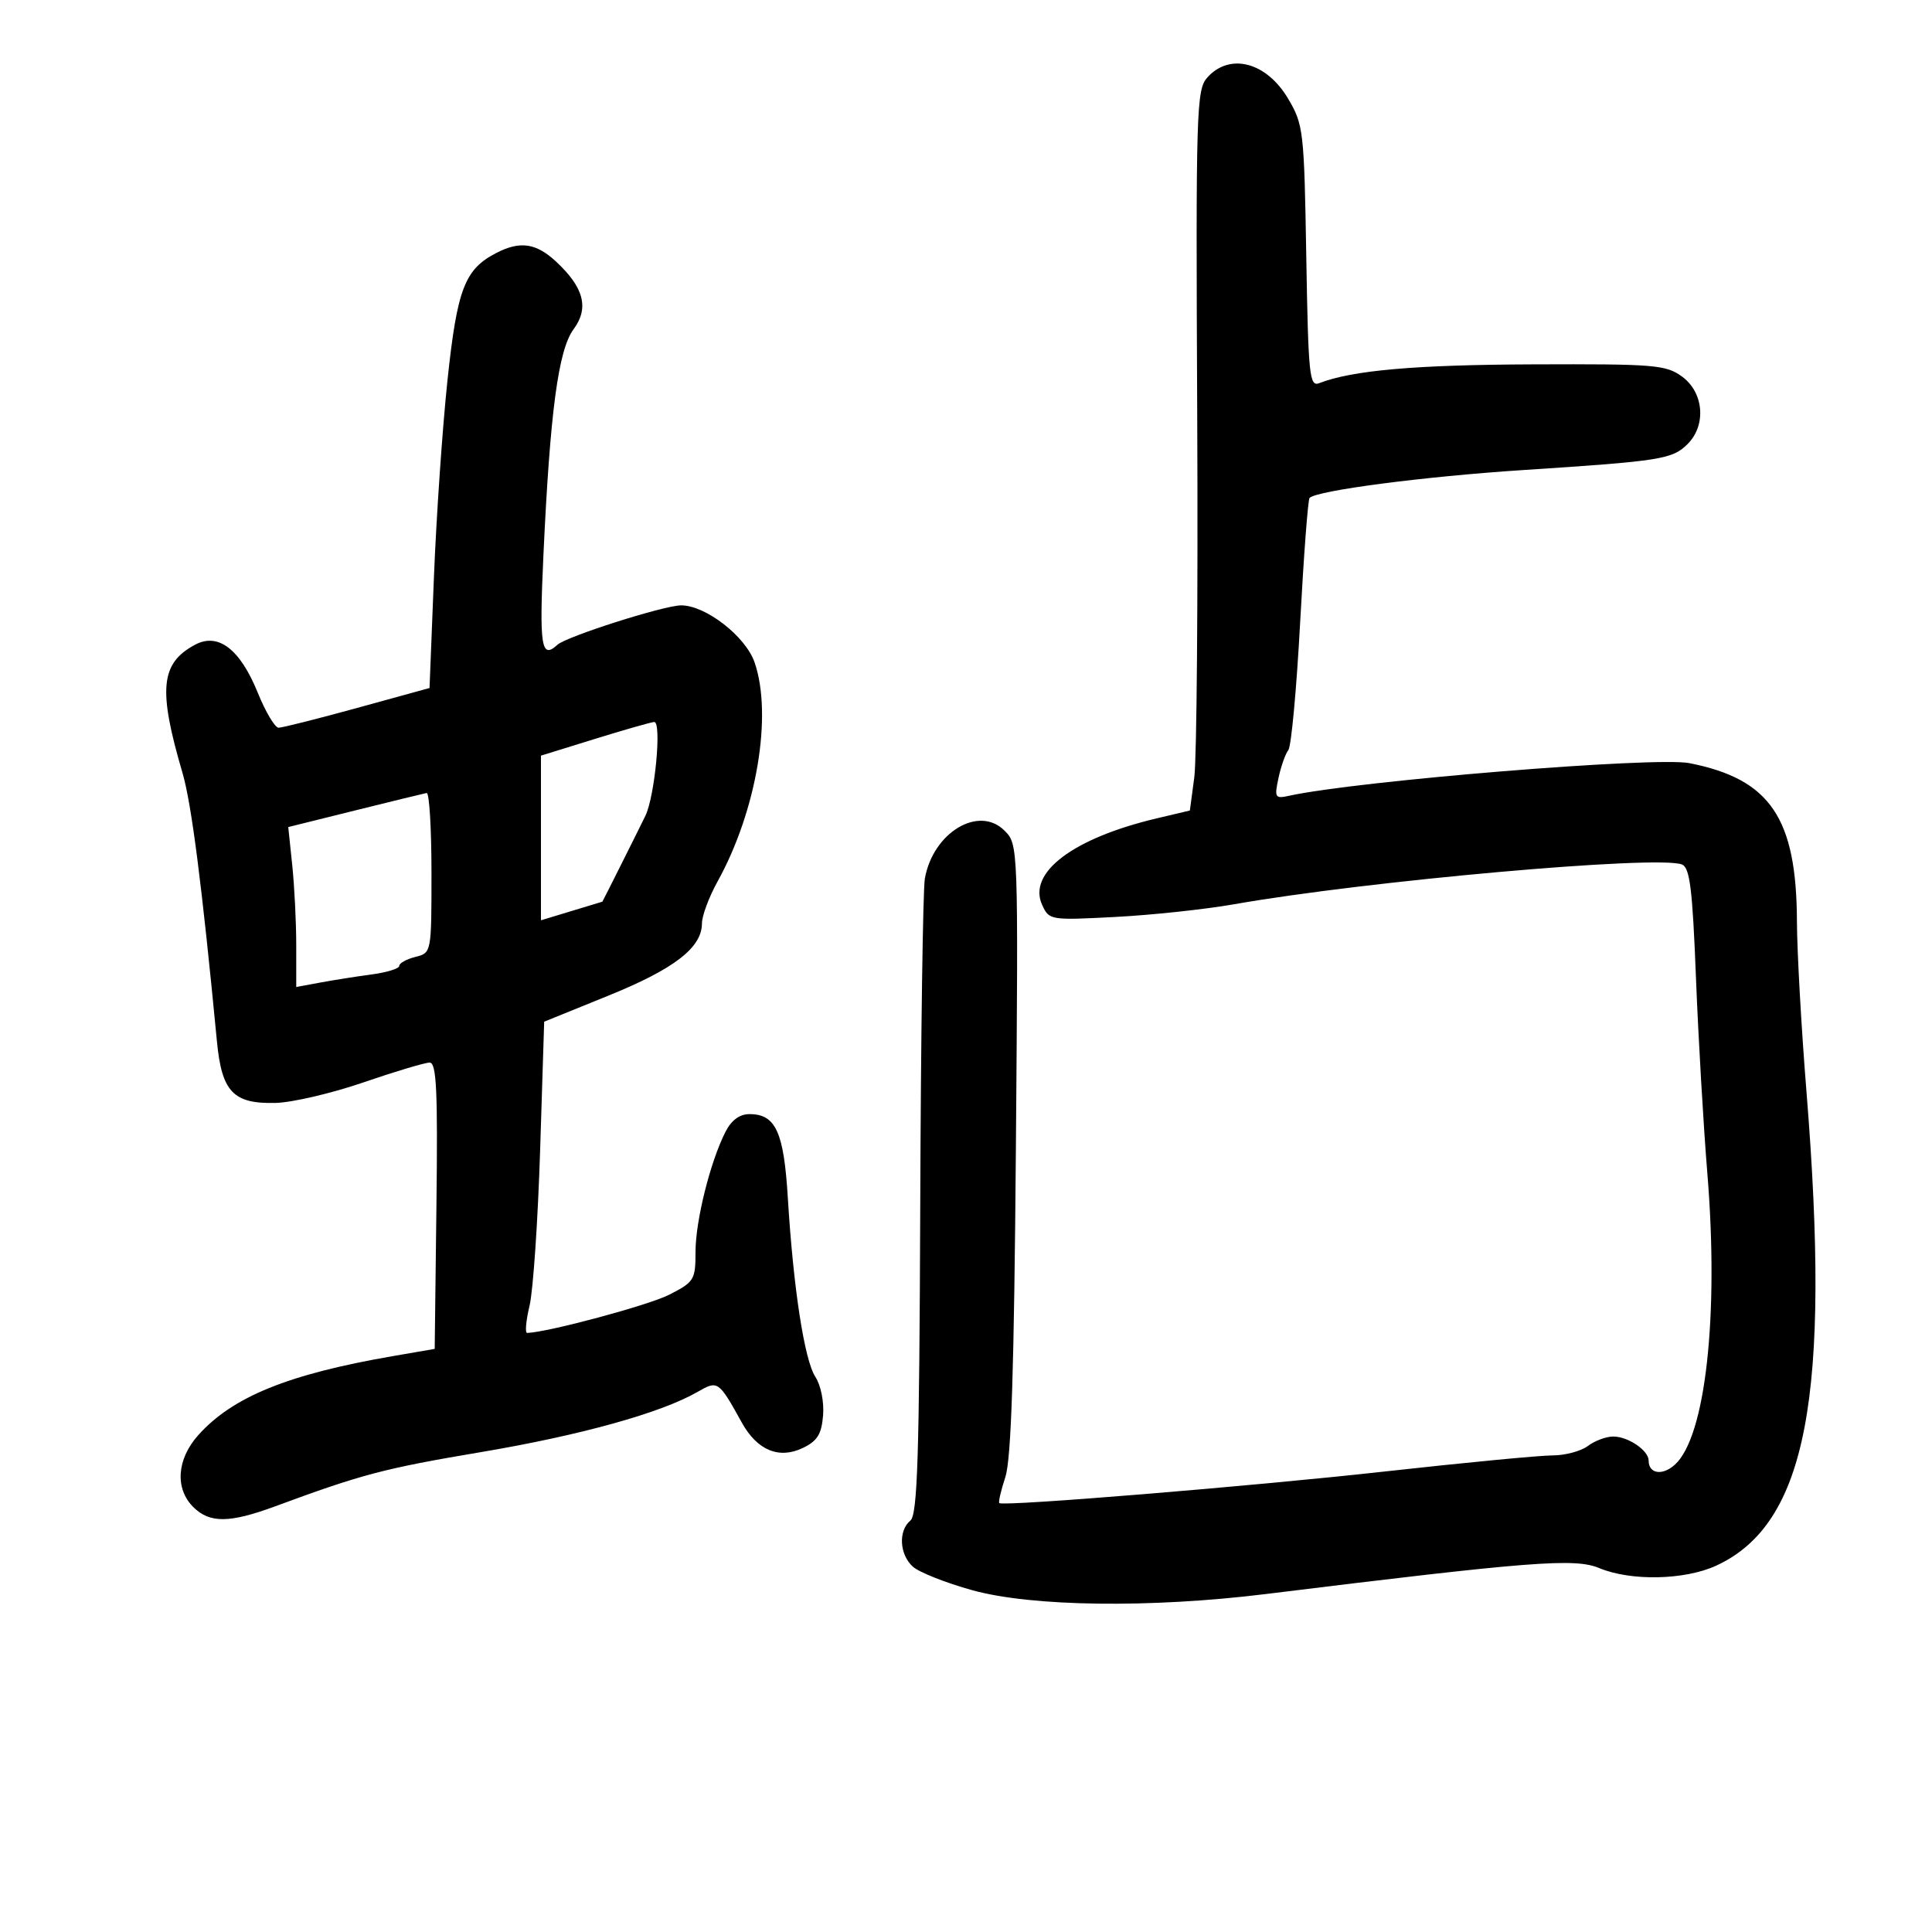 <svg xmlns="http://www.w3.org/2000/svg" width="300" height="300" viewBox="0 0 300 300" version="1.1">
	<path d="M 187.488 12.014 C 185.768 13.914, 185.679 16.888, 185.904 64.764 C 186.035 92.669, 185.832 117.831, 185.452 120.679 L 184.761 125.858 179.631 127.071 C 166.639 130.145, 159.539 135.498, 161.819 140.502 C 162.906 142.888, 163.063 142.914, 173.211 142.383 C 178.870 142.087, 187.150 141.202, 191.612 140.416 C 212.275 136.777, 257.344 132.767, 261.153 134.229 C 262.401 134.708, 262.802 137.916, 263.348 151.808 C 263.716 161.155, 264.510 174.809, 265.113 182.151 C 266.933 204.303, 264.838 223.121, 260.073 227.434 C 258.134 229.189, 256 228.857, 256 226.801 C 256 225.226, 252.817 223.064, 250.500 223.064 C 249.400 223.064, 247.626 223.724, 246.559 224.532 C 245.491 225.339, 243.016 225.999, 241.059 225.997 C 239.101 225.995, 227.375 227.120, 215 228.496 C 194.606 230.765, 155.973 233.934, 155.177 233.403 C 155 233.284, 155.420 231.458, 156.113 229.344 C 157.028 226.548, 157.474 212.632, 157.747 178.312 C 158.123 131.128, 158.123 131.123, 155.975 128.975 C 151.990 124.990, 144.883 129.268, 143.612 136.416 C 143.310 138.112, 142.987 160.984, 142.894 187.242 C 142.755 226.152, 142.472 235.193, 141.362 236.115 C 139.462 237.691, 139.663 241.385, 141.750 243.273 C 142.713 244.143, 146.866 245.788, 150.980 246.928 C 160.215 249.486, 178.660 249.728, 196.530 247.524 C 237.769 242.438, 244.542 241.911, 248.318 243.488 C 253.228 245.540, 261.613 245.365, 266.500 243.110 C 280.559 236.621, 284.322 216.848, 280.507 169.500 C 279.709 159.600, 279.044 147.727, 279.028 143.116 C 278.974 127.003, 274.883 120.973, 262.325 118.500 C 257.066 117.463, 210.768 121.239, 200.161 123.569 C 197.981 124.048, 197.871 123.860, 198.527 120.791 C 198.914 118.981, 199.601 117.037, 200.054 116.471 C 200.507 115.906, 201.333 106.965, 201.889 96.604 C 202.445 86.243, 203.103 77.564, 203.349 77.317 C 204.506 76.161, 221.126 73.992, 236.500 72.990 C 257.938 71.593, 259.683 71.317, 262.056 68.944 C 264.976 66.024, 264.570 60.966, 261.219 58.500 C 258.699 56.647, 256.996 56.506, 238 56.578 C 219.724 56.647, 209.966 57.507, 204.840 59.500 C 203.333 60.085, 203.148 58.270, 202.838 39.822 C 202.509 20.264, 202.402 19.342, 200.007 15.303 C 196.649 9.644, 190.980 8.154, 187.488 12.014 M 77.096 39.265 C 72.157 41.803, 70.991 44.836, 69.484 59.049 C 68.700 66.447, 67.752 80.225, 67.378 89.667 L 66.697 106.834 55.493 109.917 C 49.331 111.613, 43.826 113, 43.260 113 C 42.695 113, 41.237 110.549, 40.022 107.553 C 37.276 100.789, 33.880 98.191, 30.292 100.111 C 24.920 102.986, 24.522 107.030, 28.334 120 C 29.732 124.755, 31.354 137.395, 33.687 161.724 C 34.438 169.550, 36.229 171.427, 42.789 171.263 C 45.380 171.199, 51.522 169.763, 56.438 168.073 C 61.353 166.383, 65.974 165, 66.707 165 C 67.784 165, 67.987 169.251, 67.769 187.228 L 67.500 209.456 61 210.577 C 44.721 213.387, 36.071 216.908, 30.750 222.890 C 27.451 226.600, 27.144 231.144, 30 234 C 32.552 236.552, 35.631 236.524, 42.775 233.885 C 56.207 228.922, 59.641 228.018, 74.677 225.484 C 90.136 222.879, 102.652 219.399, 108.324 216.129 C 111.476 214.311, 111.579 214.384, 115.204 220.925 C 117.569 225.194, 120.960 226.606, 124.637 224.852 C 126.907 223.769, 127.564 222.721, 127.807 219.795 C 127.981 217.703, 127.464 215.107, 126.612 213.802 C 124.908 211.191, 123.185 199.997, 122.334 186 C 121.711 175.747, 120.451 173, 116.371 173 C 114.847 173, 113.571 173.943, 112.651 175.750 C 110.291 180.383, 108 189.563, 108 194.384 C 108 198.730, 107.796 199.064, 103.920 201.041 C 100.718 202.674, 85.134 206.868, 81.856 206.978 C 81.502 206.990, 81.670 205.088, 82.228 202.750 C 82.787 200.412, 83.526 189.533, 83.872 178.574 L 84.500 158.648 94.500 154.592 C 104.733 150.441, 108.997 147.143, 108.999 143.376 C 108.999 142.208, 110.091 139.283, 111.424 136.876 C 117.488 125.928, 119.999 111.059, 117.171 102.854 C 115.780 98.819, 109.577 94, 105.775 94 C 103.130 94, 87.946 98.837, 86.550 100.124 C 84.042 102.437, 83.724 100.406, 84.380 86.250 C 85.416 63.898, 86.692 54.336, 89.064 51.127 C 91.505 47.825, 90.674 44.633, 86.322 40.598 C 83.244 37.743, 80.756 37.384, 77.096 39.265 M 92.250 114.778 L 84 117.335 84 130.120 L 84 142.904 88.750 141.463 C 91.362 140.670, 93.516 140.017, 93.535 140.011 C 93.577 139.998, 98.965 129.246, 100.210 126.690 C 101.700 123.633, 102.787 111.985, 101.571 112.110 C 100.982 112.171, 96.787 113.371, 92.250 114.778 M 55.130 125.849 L 44.760 128.426 45.380 134.360 C 45.721 137.623, 46 143.211, 46 146.778 L 46 153.262 49.750 152.566 C 51.813 152.183, 55.413 151.616, 57.750 151.305 C 60.087 150.994, 62 150.397, 62 149.978 C 62 149.560, 63.125 148.934, 64.500 148.589 C 67 147.962, 67 147.960, 67 135.481 C 67 128.616, 66.662 123.061, 66.250 123.136 C 65.838 123.210, 60.833 124.431, 55.130 125.849" stroke="none" fill="black" fill-rule="evenodd"/>
</svg>